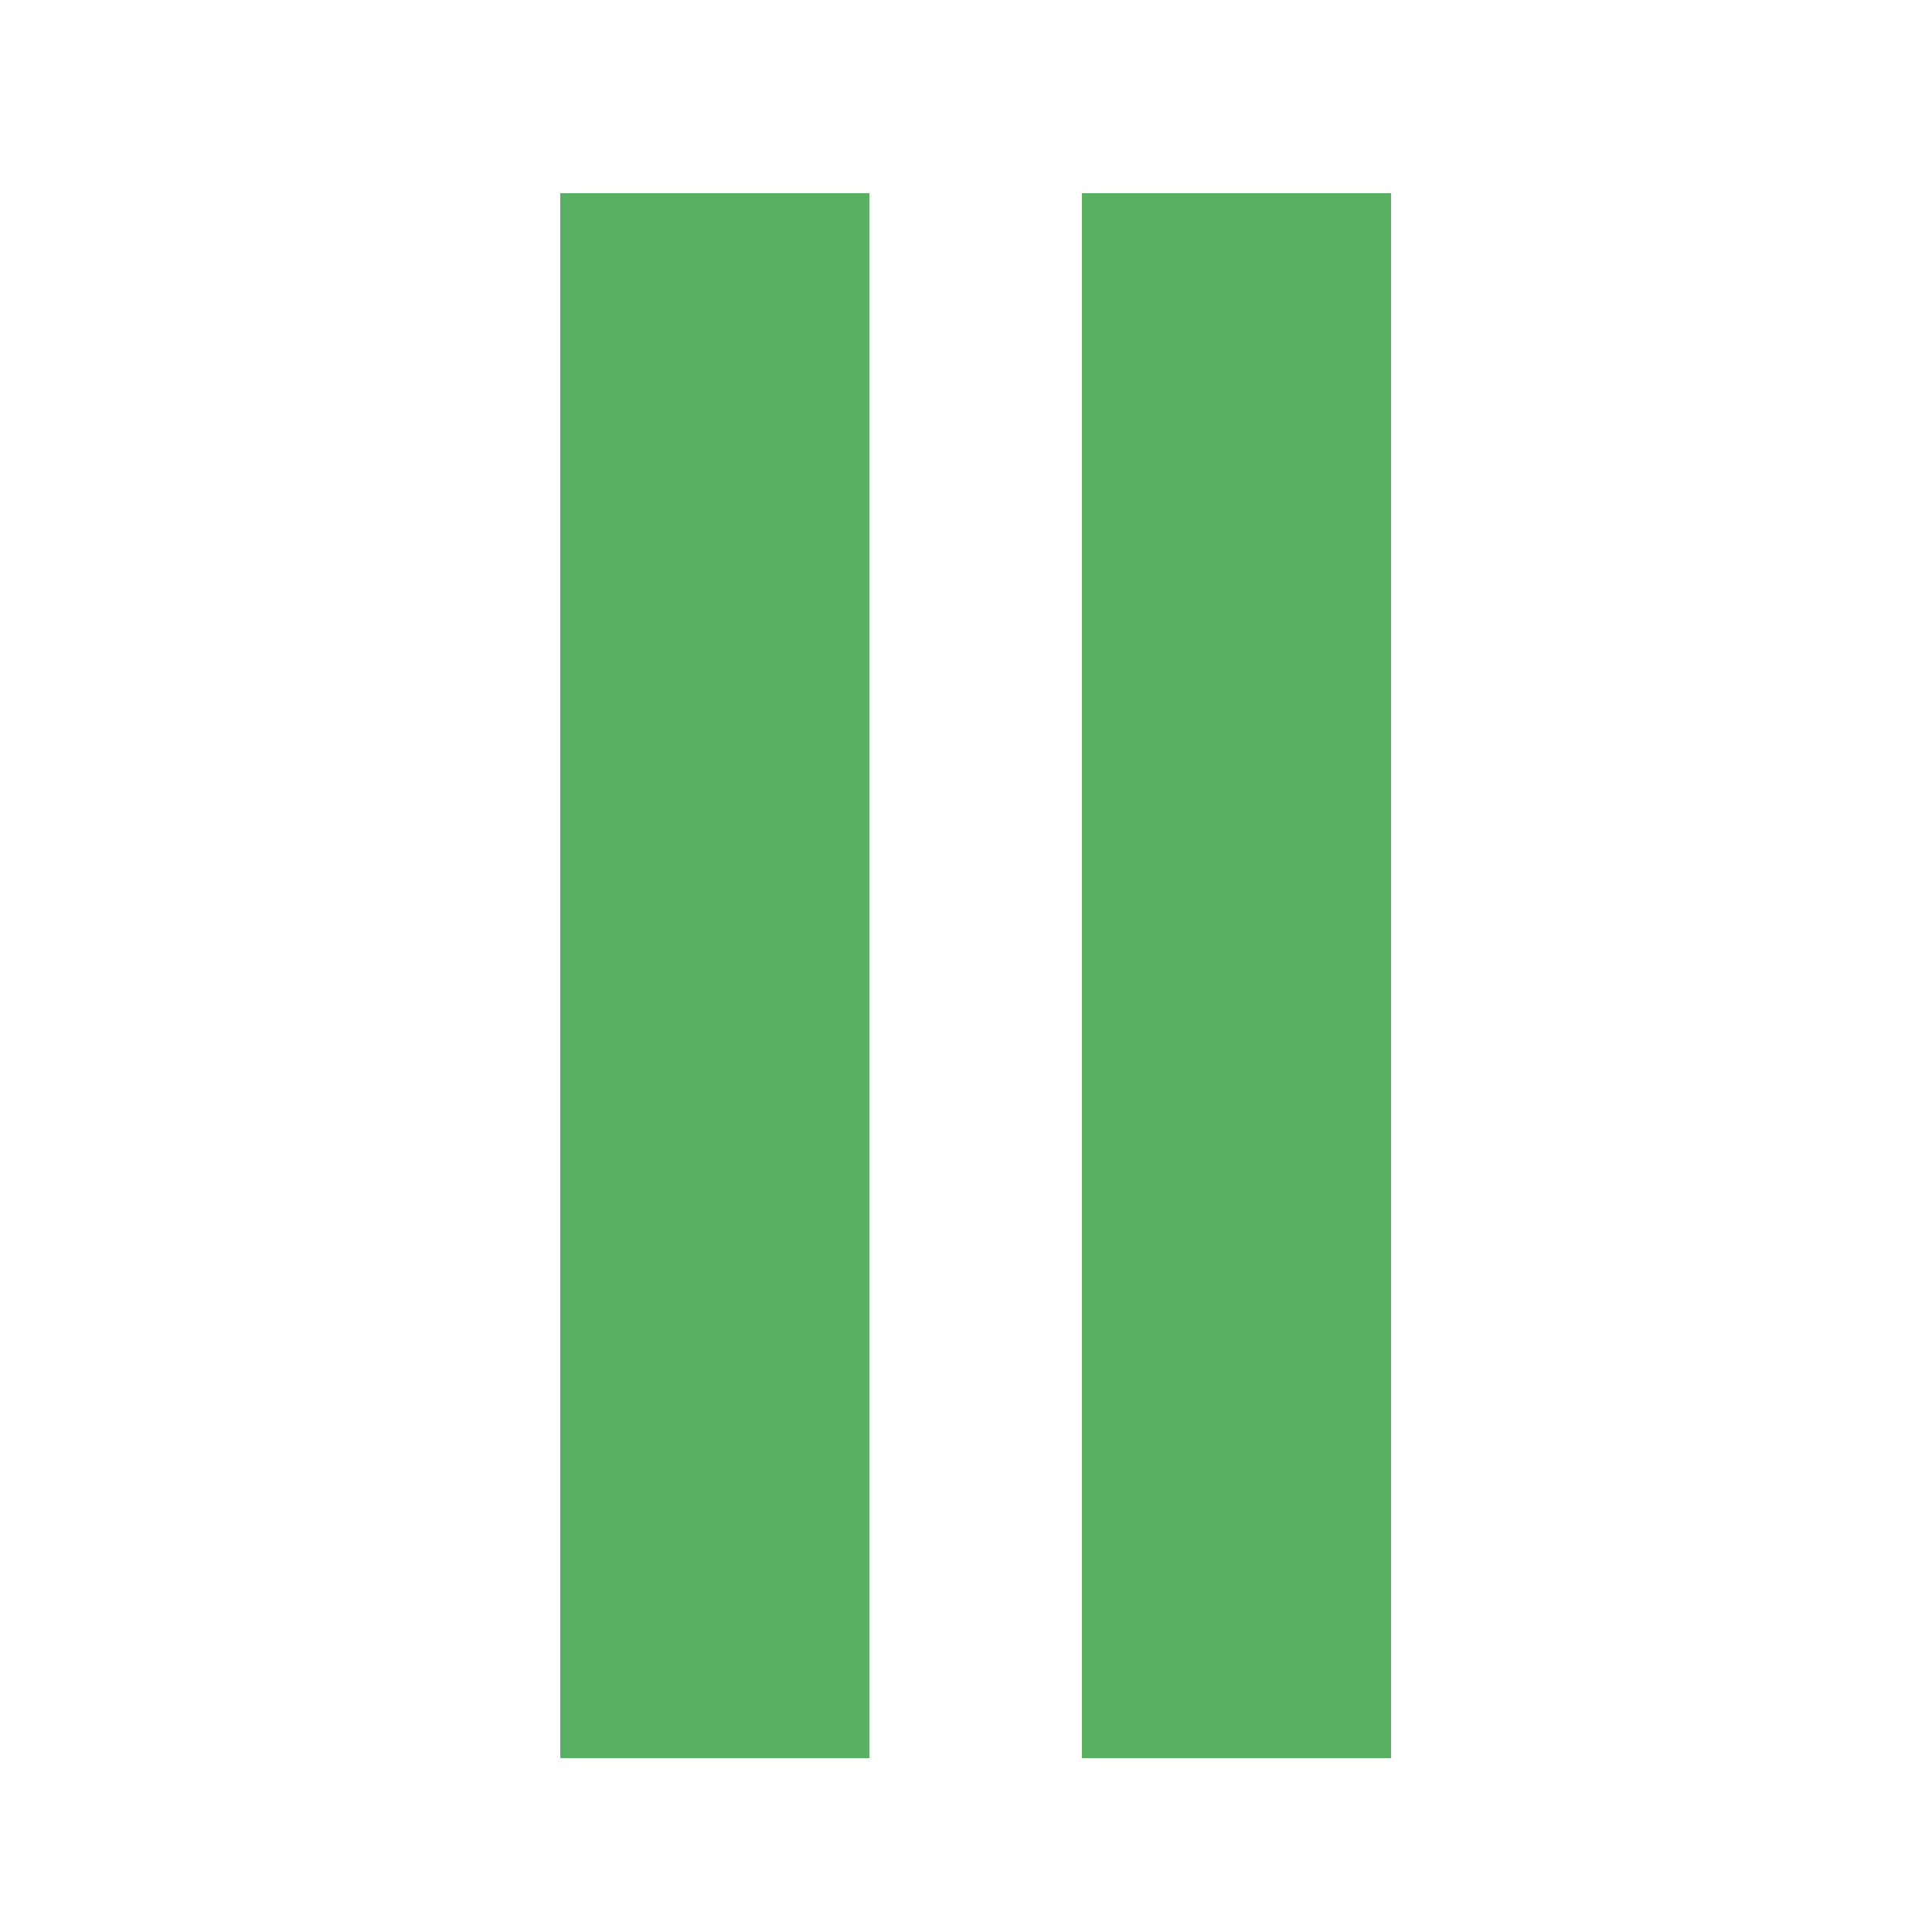 <?xml version="1.0" encoding="utf-8"?>
<!-- Generator: Adobe Illustrator 21.0.2, SVG Export Plug-In . SVG Version: 6.00 Build 0)  -->
<svg version="1.1" id="Layer_1" xmlns="http://www.w3.org/2000/svg" xmlns:xlink="http://www.w3.org/1999/xlink" x="0px" y="0px"
	 viewBox="0 0 100 100" style="enable-background:new 0 0 100 100;" xml:space="preserve">
<style type="text/css">
	.st0{fill:#59B062;}
</style>
<g>
	<rect x="29" y="10" class="st0" width="16" height="81"/>
</g>
<g>
	<rect x="56" y="10" class="st0" width="16" height="81"/>
</g>
</svg>
